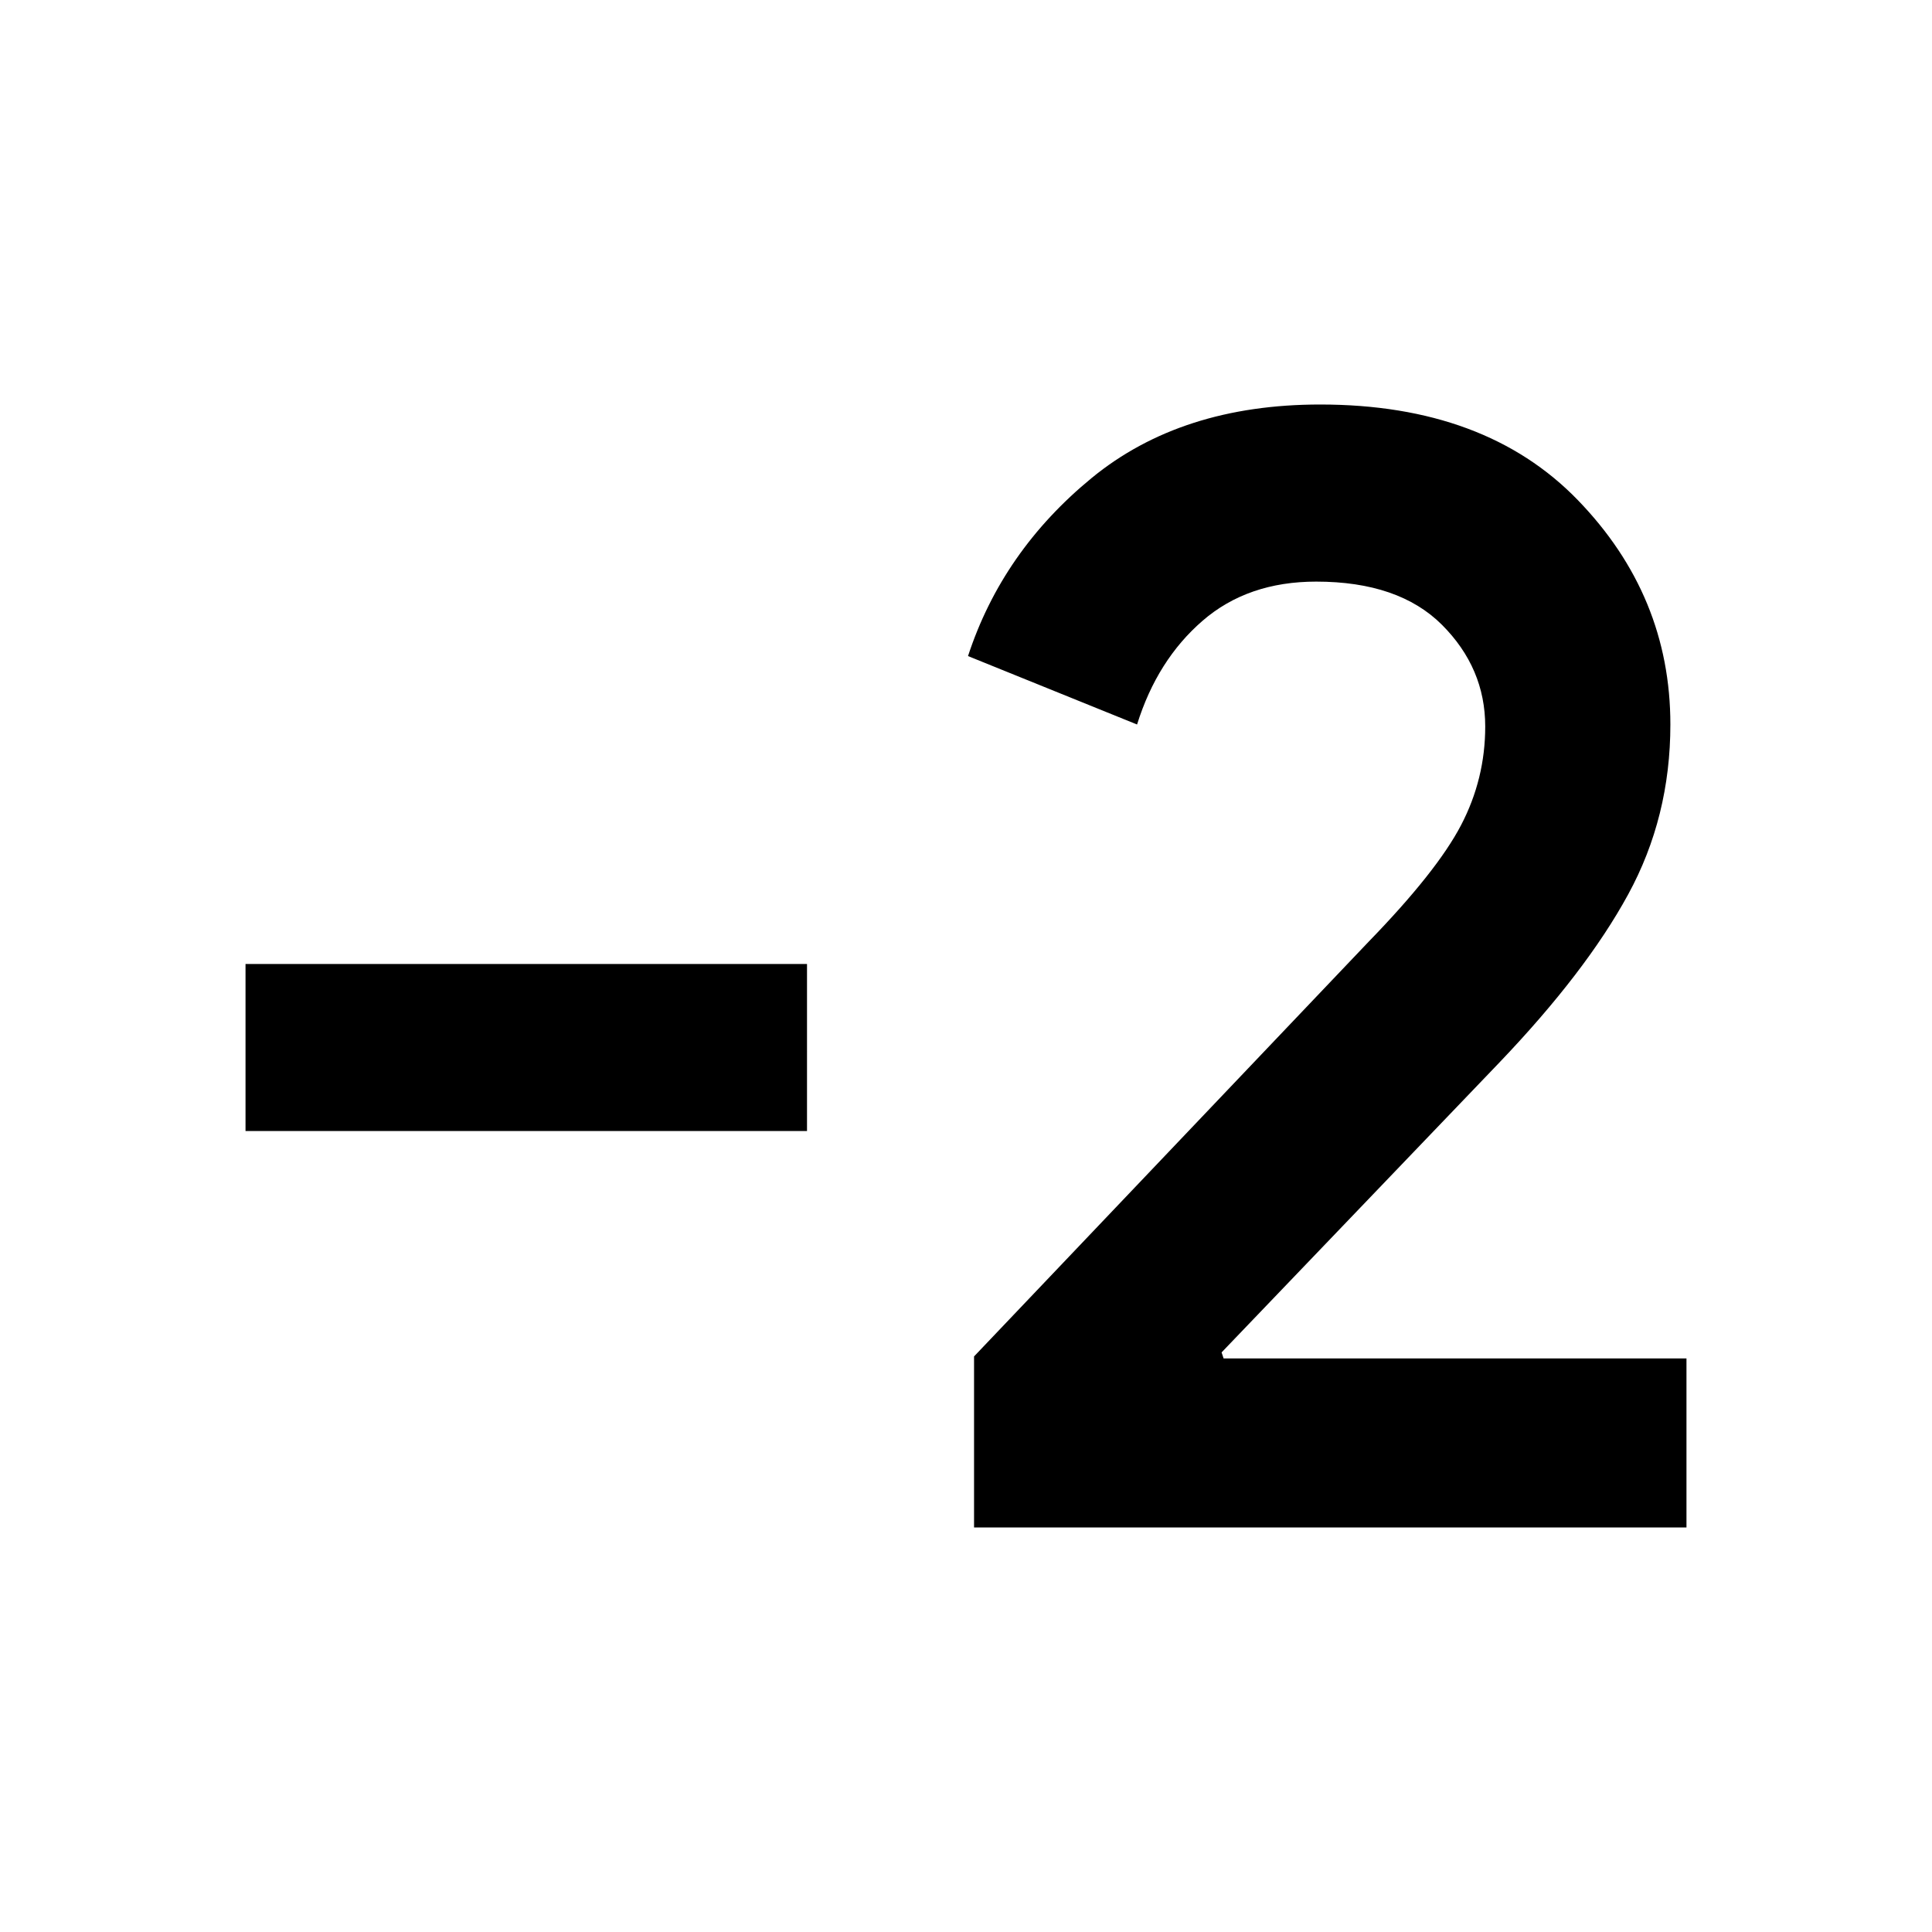 <svg xmlns="http://www.w3.org/2000/svg" height="24" width="24"><path d="M12.1 18.975V16.85L17 11.7q.85-.875 1.15-1.45.3-.575.3-1.225 0-.725-.537-1.263-.538-.537-1.563-.537-.85 0-1.412.487-.563.488-.813 1.288l-2.1-.85q.425-1.3 1.537-2.213 1.113-.912 2.838-.912 2.05 0 3.2 1.187Q20.75 7.4 20.75 9q0 1.15-.525 2.112-.525.963-1.6 2.088l-3.45 3.6.025.075h5.75v2.1Zm-2.075-4.925H3.05v-2.075h6.975Z"/></svg>